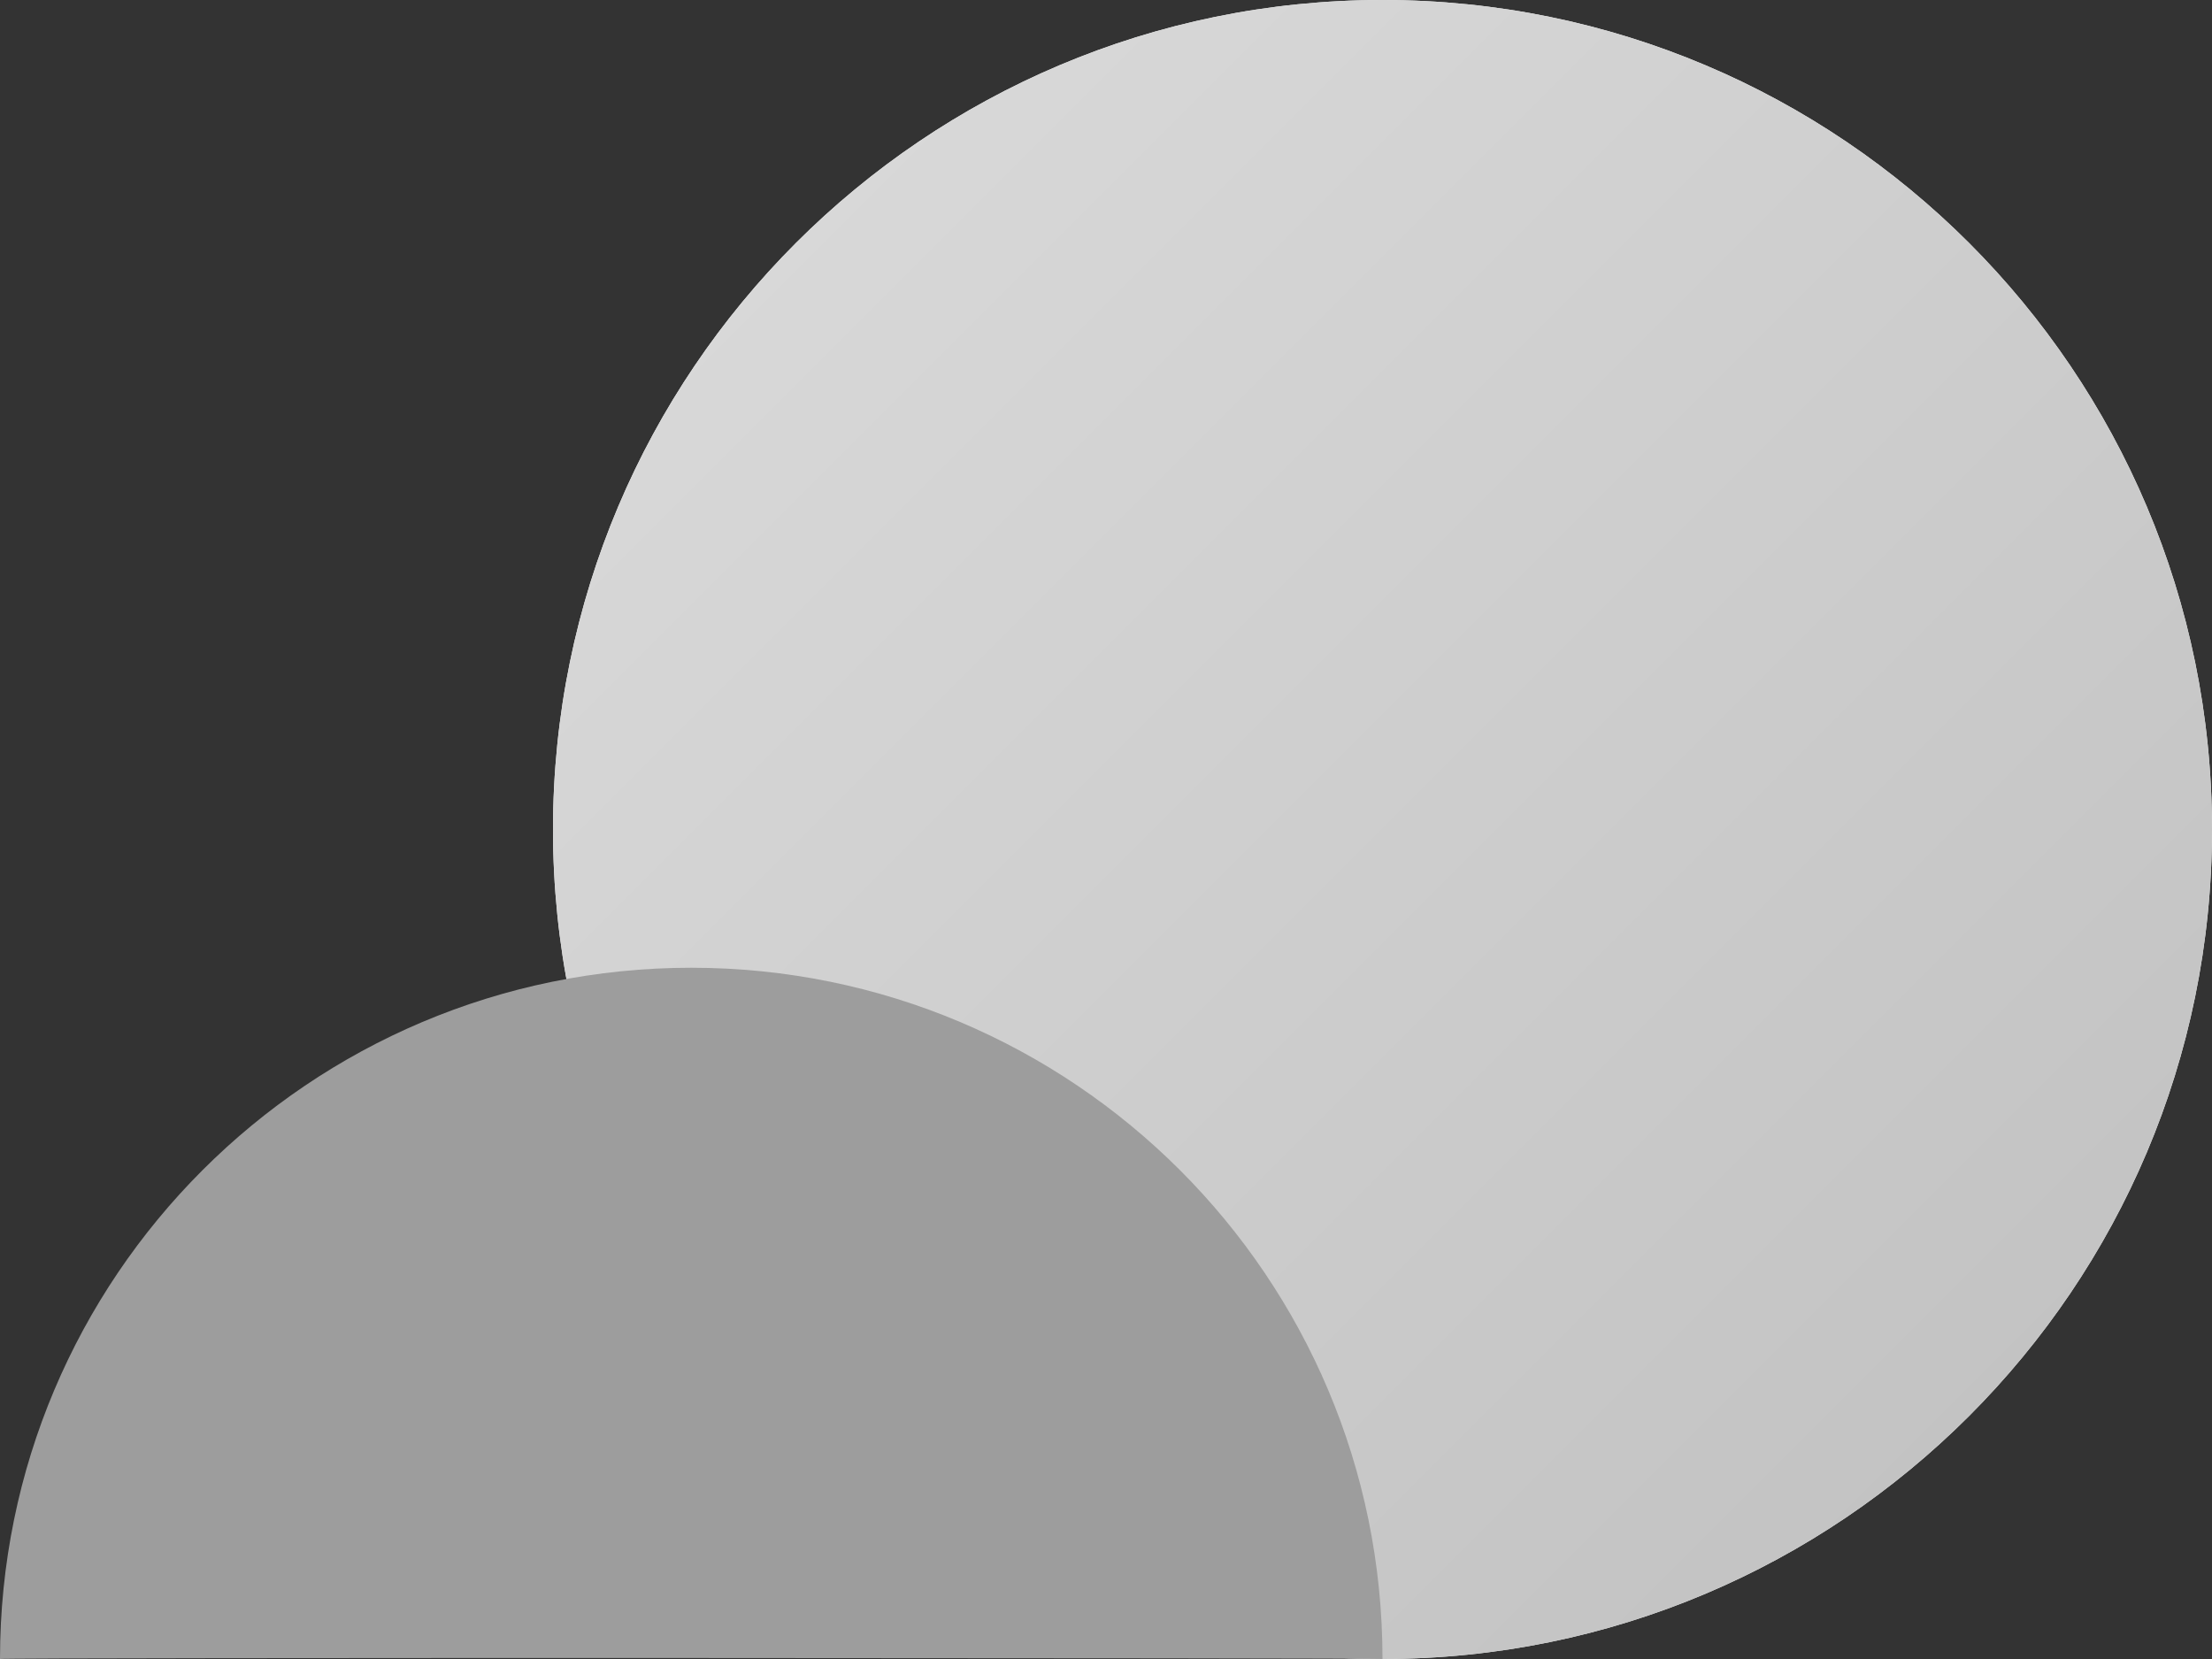 <svg xmlns="http://www.w3.org/2000/svg" fill="none" viewBox="0 0.75 54 40.5">
<rect x="0" y="0.75" width="54" height="40.5" fill="#333333" stroke="none"/>
<path d="M33.75 41.25C44.934 41.25 54 32.184 54 21C54 9.816 44.934 0.75 33.75 0.75C22.566 0.75 13.5 9.816 13.5 21C13.5 32.184 22.566 41.25 33.75 41.25Z" fill="#F1F3F4"/>
<path d="M33.75 41.25C44.934 41.25 54 32.184 54 21C54 9.816 44.934 0.75 33.75 0.75C22.566 0.75 13.5 9.816 13.5 21C13.5 32.184 22.566 41.25 33.75 41.25Z" fill="url(#paint0_linear_184_16)"/>
<path fill-rule="evenodd" clip-rule="evenodd" d="M33.75 41.25C33.75 31.93 26.195 24.375 16.875 24.375C7.555 24.375 0 31.93 0 41.25C0.025 41.211 33.758 41.225 33.75 41.25Z" fill="#9D9D9D"/>
<defs>
<linearGradient id="paint0_linear_184_16" x1="14.873" y1="2.123" x2="54" y2="41.25" gradientUnits="userSpaceOnUse">
<stop stop-color="#DBDBDB"/>
<stop offset="1" stop-color="#BFBFBF"/>
</linearGradient>
</defs>
</svg>